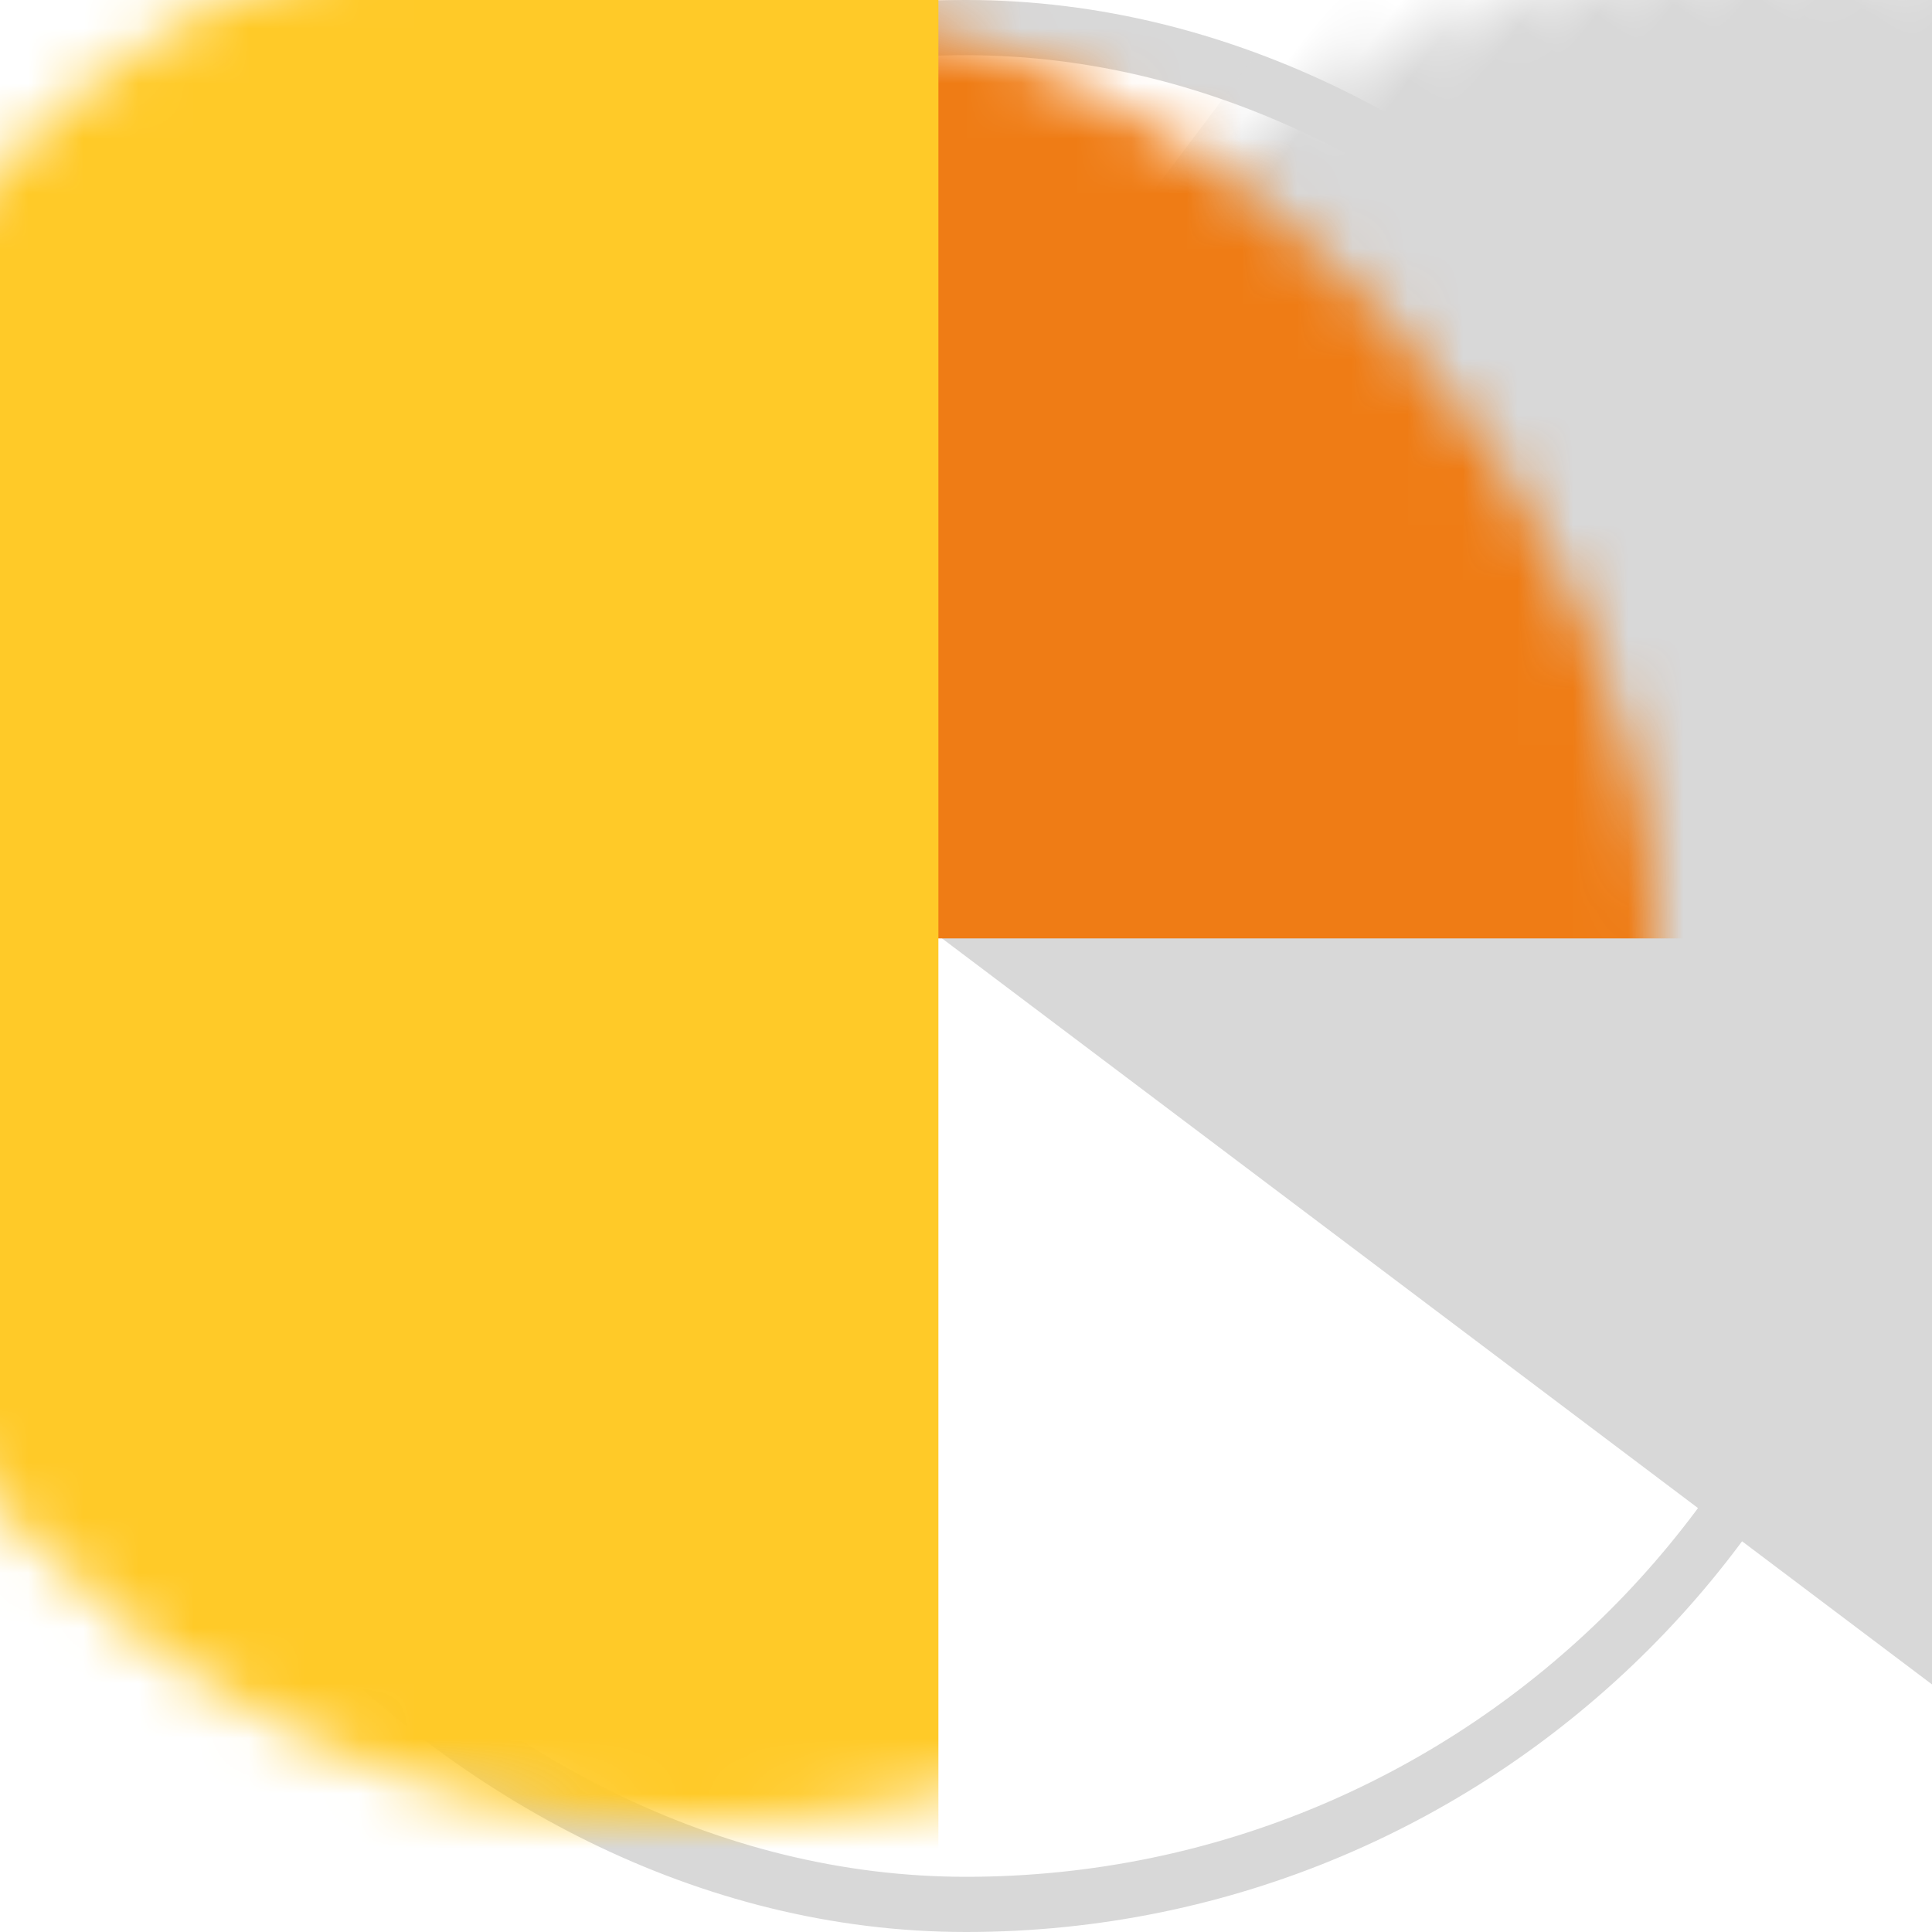 <?xml version="1.0" encoding="UTF-8" standalone="no"?>
<svg width="35px" height="35px" viewBox="0 0 35 35" version="1.1" xmlns="http://www.w3.org/2000/svg" xmlns:xlink="http://www.w3.org/1999/xlink">
    <!-- Generator: Sketch 47.1 (45422) - http://www.bohemiancoding.com/sketch -->
    <title>icon</title>
    <desc>Created with Sketch.</desc>
    <defs>
        <rect id="path-1" x="0" y="0" width="35" height="35" rx="17"></rect>
        <rect id="path-3" x="0" y="0" width="35" height="35" rx="17"></rect>
        <rect id="path-5" x="0" y="0" width="35" height="35" rx="17"></rect>
    </defs>
    <g id="BAP-(Desktop)" stroke="none" stroke-width="1" fill="none" fill-rule="evenodd">
        <g id="NEWChoose-a-Metric-#2" transform="translate(-234, -168)">
            <g id="Group-4" transform="translate(186, 154)">
                <g id="Group-9" transform="translate(9, 14)">
                    <g id="icon" transform="translate(39, 0)">
                        <rect id="Rectangle-5" stroke="#D8D8D8" x="0.5" y="0.5" width="34" height="34" rx="17"></rect>
                        <g id="Rectangle-9">
                            <mask id="mask-2" fill="white">
                                <use xlink:href="#path-1"></use>
                            </mask>
                            <g id="Mask"></g>
                            <rect fill="#D8D8D8" mask="url(#mask-2)" transform="translate(35.101, 13.687) rotate(37) translate(-35.101, -13.687) " x="17.601" y="0.187" width="35" height="27"></rect>
                        </g>
                        <g id="Rectangle-8">
                            <mask id="mask-4" fill="white">
                                <use xlink:href="#path-3"></use>
                            </mask>
                            <g id="Mask"></g>
                            <rect fill="#EF7C15" mask="url(#mask-4)" x="-5" y="0" width="44" height="17"></rect>
                        </g>
                        <g id="Rectangle-7">
                            <mask id="mask-6" fill="white">
                                <use xlink:href="#path-5"></use>
                            </mask>
                            <g id="Mask"></g>
                            <rect fill="#FFCA28" mask="url(#mask-6)" x="-5" y="-2" width="22" height="42"></rect>
                        </g>
                    </g>
                </g>
            </g>
        </g>
    </g>
</svg>